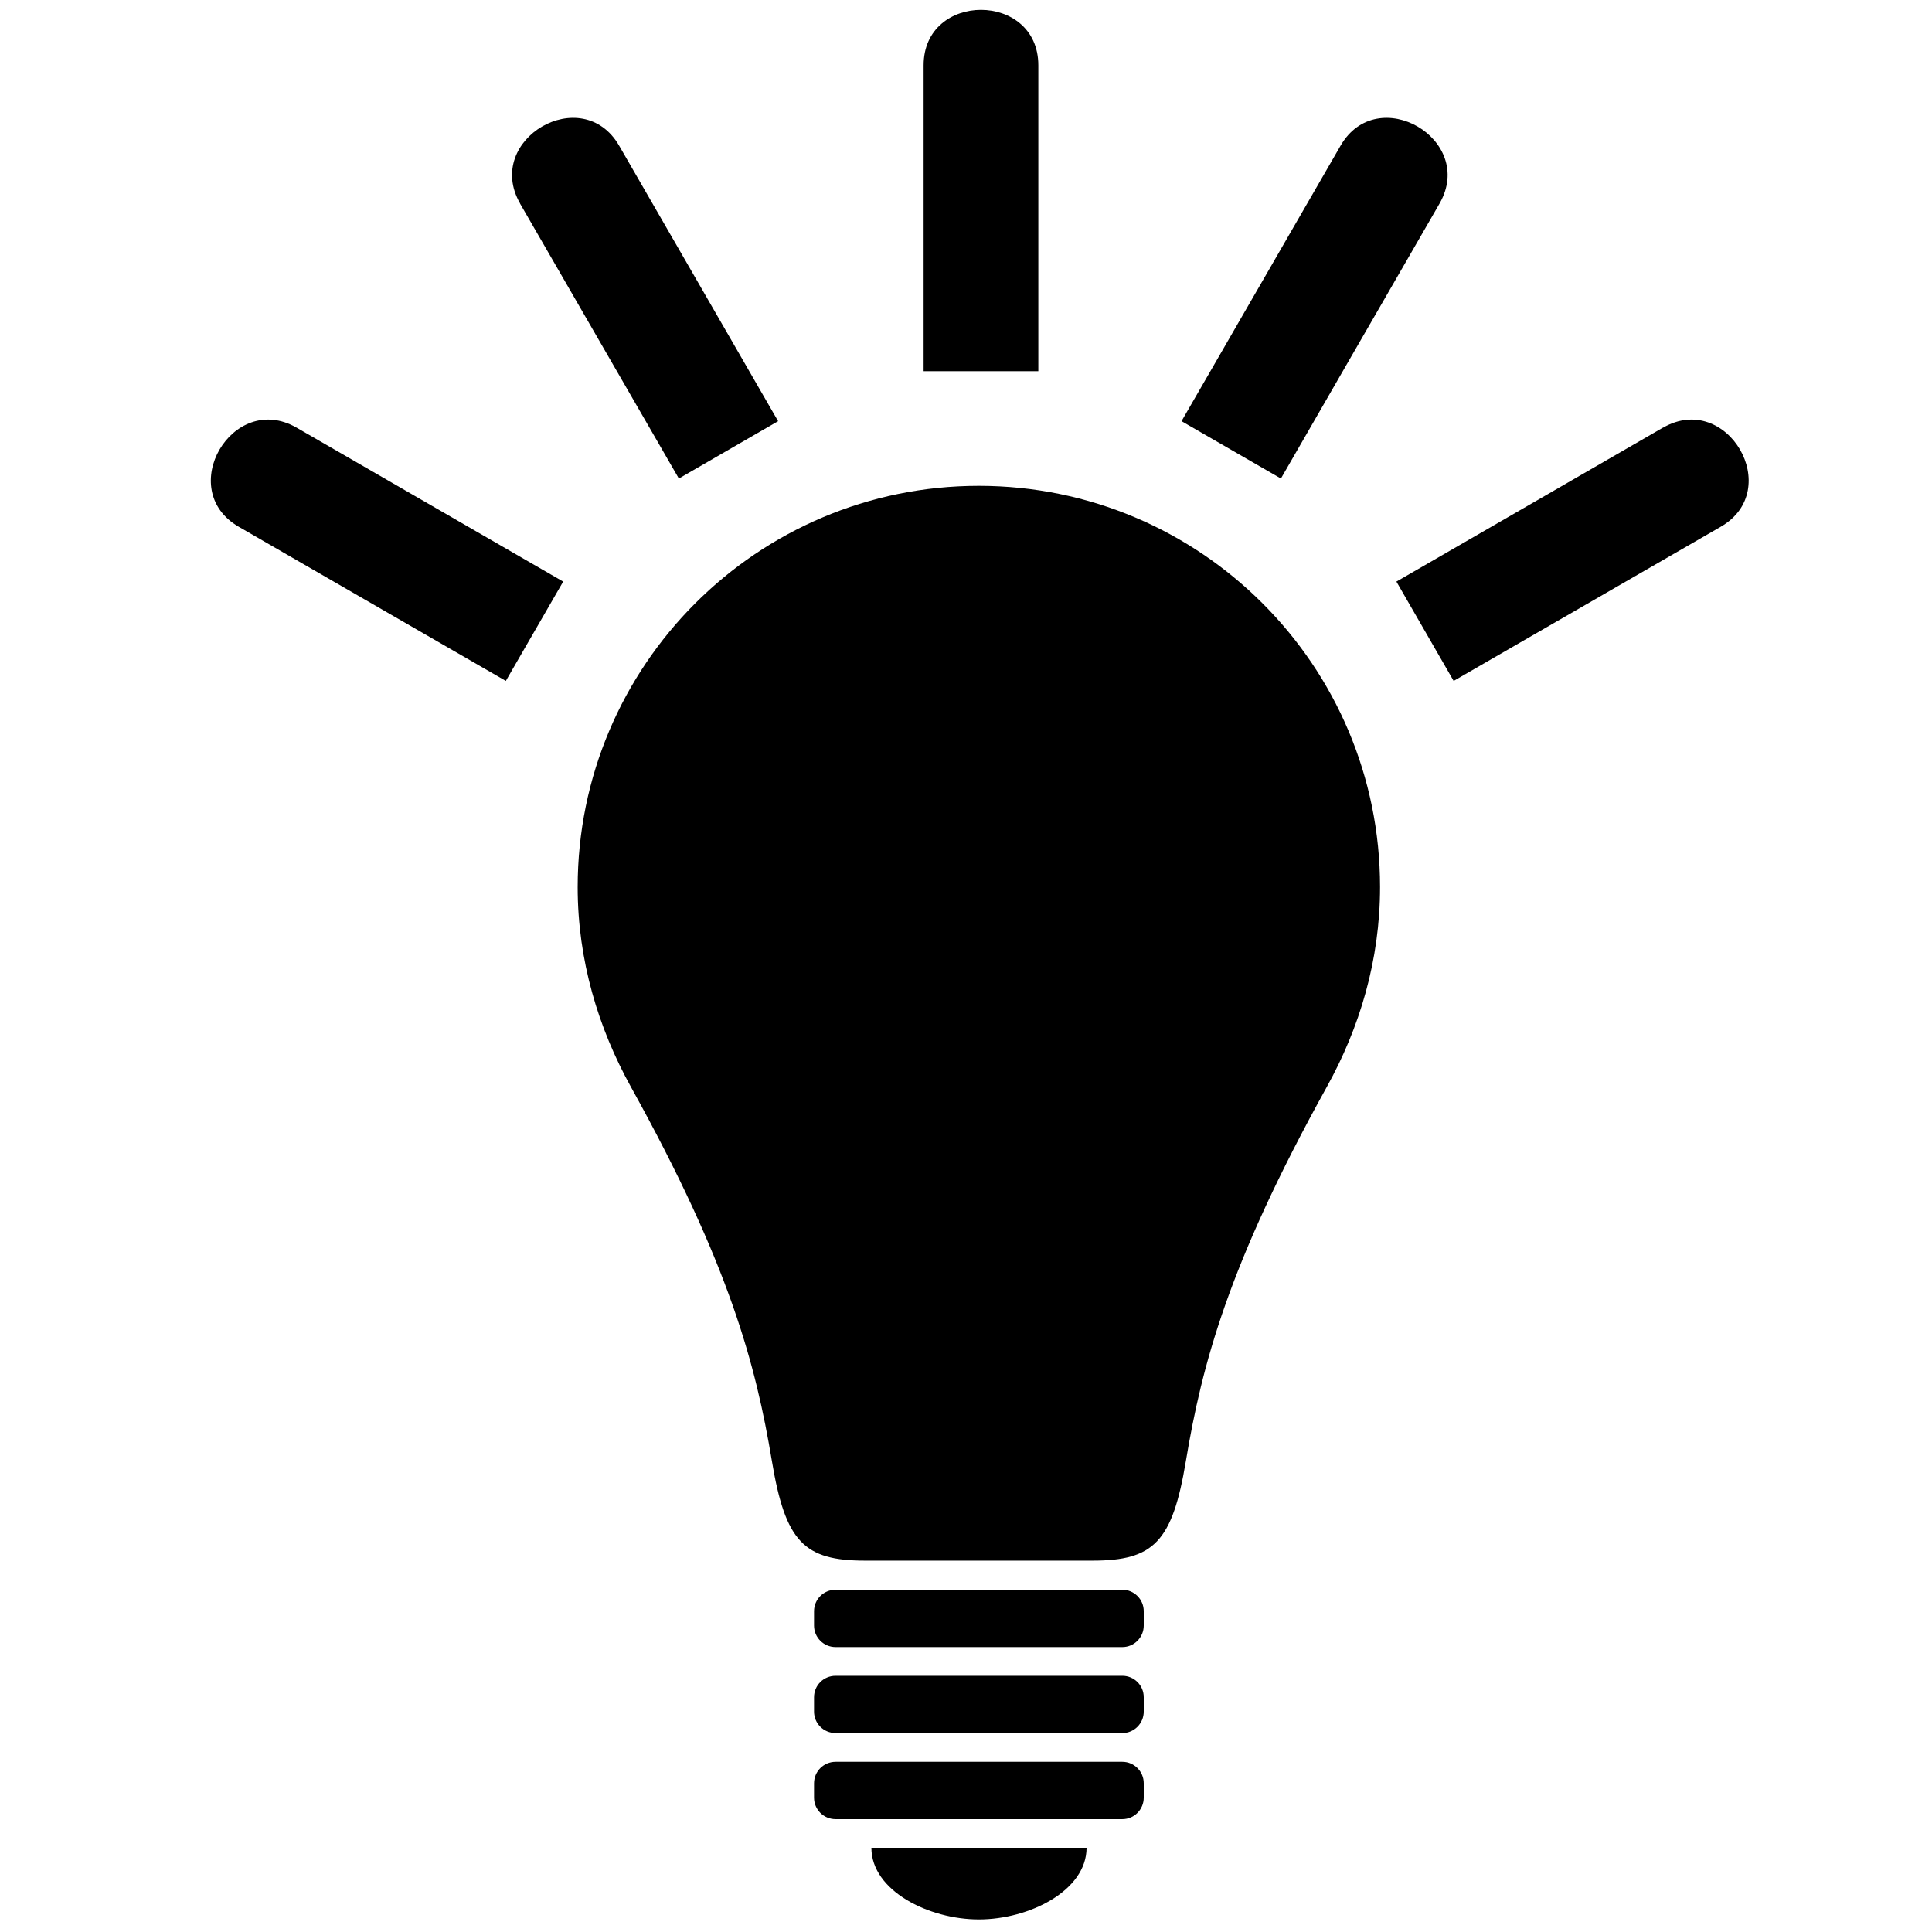 <?xml version="1.0" encoding="utf-8"?>
<!-- Generated by IcoMoon.io -->
<!DOCTYPE svg PUBLIC "-//W3C//DTD SVG 1.1//EN" "http://www.w3.org/Graphics/SVG/1.1/DTD/svg11.dtd">
<svg version="1.1" xmlns="http://www.w3.org/2000/svg" xmlns:xlink="http://www.w3.org/1999/xlink" width="32" height="32" viewBox="0 0 32 32">
<path d="M16.212 8.047c-3.668 0-6.644 2.975-6.644 6.646 0 1.208 0.339 2.332 0.886 3.317 1.631 2.941 2.064 4.592 2.331 6.189 0.223 1.339 0.532 1.65 1.543 1.65h3.769c1.013 0 1.322-0.311 1.545-1.65 0.267-1.598 0.7-3.249 2.33-6.189 0.549-0.986 0.886-2.109 0.886-3.317 0.001-3.671-2.975-6.646-6.646-6.646z"></path>
<path d="M18.59 26.331h-4.75c-0.198 0-0.357 0.159-0.357 0.356v0.238c0 0.196 0.159 0.356 0.357 0.356h4.75c0.195 0 0.354-0.16 0.354-0.356v-0.238c0.001-0.197-0.16-0.356-0.354-0.356z"></path>
<path d="M18.59 27.756h-4.75c-0.198 0-0.357 0.158-0.357 0.356v0.238c0 0.196 0.159 0.355 0.357 0.355h4.75c0.195 0 0.354-0.159 0.354-0.355v-0.238c0.001-0.198-0.16-0.356-0.354-0.356z"></path>
<path d="M18.59 29.181h-4.75c-0.198 0-0.357 0.159-0.357 0.356v0.238c0 0.197 0.159 0.356 0.357 0.356h4.75c0.195 0 0.354-0.159 0.354-0.356v-0.238c0.001-0.197-0.16-0.356-0.354-0.356z"></path>
<path d="M14.433 30.605h3.564c0 0.712-0.952 1.187-1.784 1.187-0.829 0-1.78-0.475-1.78-1.187z"></path>
<path d="M23.845 3.368c0.606-1.061-1.030-2.013-1.641-0.955-0.32 0.553-2.634 4.563-2.634 4.563l1.646 0.95c0 0 2.055-3.565 2.627-4.554 0.001-0.001 0.001-0.001 0.001-0.001l0.001-0.003z"></path>
<path d="M27.549 7.082v0l-0.002 0.001-0.003 0c-0.835 0.483-4.415 2.55-4.415 2.55l0.948 1.645c0 0 3.588-2.071 4.423-2.553 1.062-0.612 0.109-2.249-0.952-1.643z"></path>
<path d="M17.198 1.082v5.066h-1.9v-5.066c-0-1.225 1.9-1.225 1.9 0z"></path>
<path d="M8.613 3.368c-0.605-1.061 1.030-2.013 1.642-0.955 0.319 0.553 2.633 4.563 2.633 4.563l-1.644 0.95c0 0-2.059-3.565-2.63-4.554v-0.001l-0.001-0.003z"></path>
<path d="M4.91 7.082v0 0.001l0.002 0c0.837 0.483 4.416 2.55 4.416 2.55l-0.95 1.645c0 0-3.588-2.071-4.423-2.553-1.061-0.612-0.108-2.249 0.955-1.643z"></path>
</svg>
